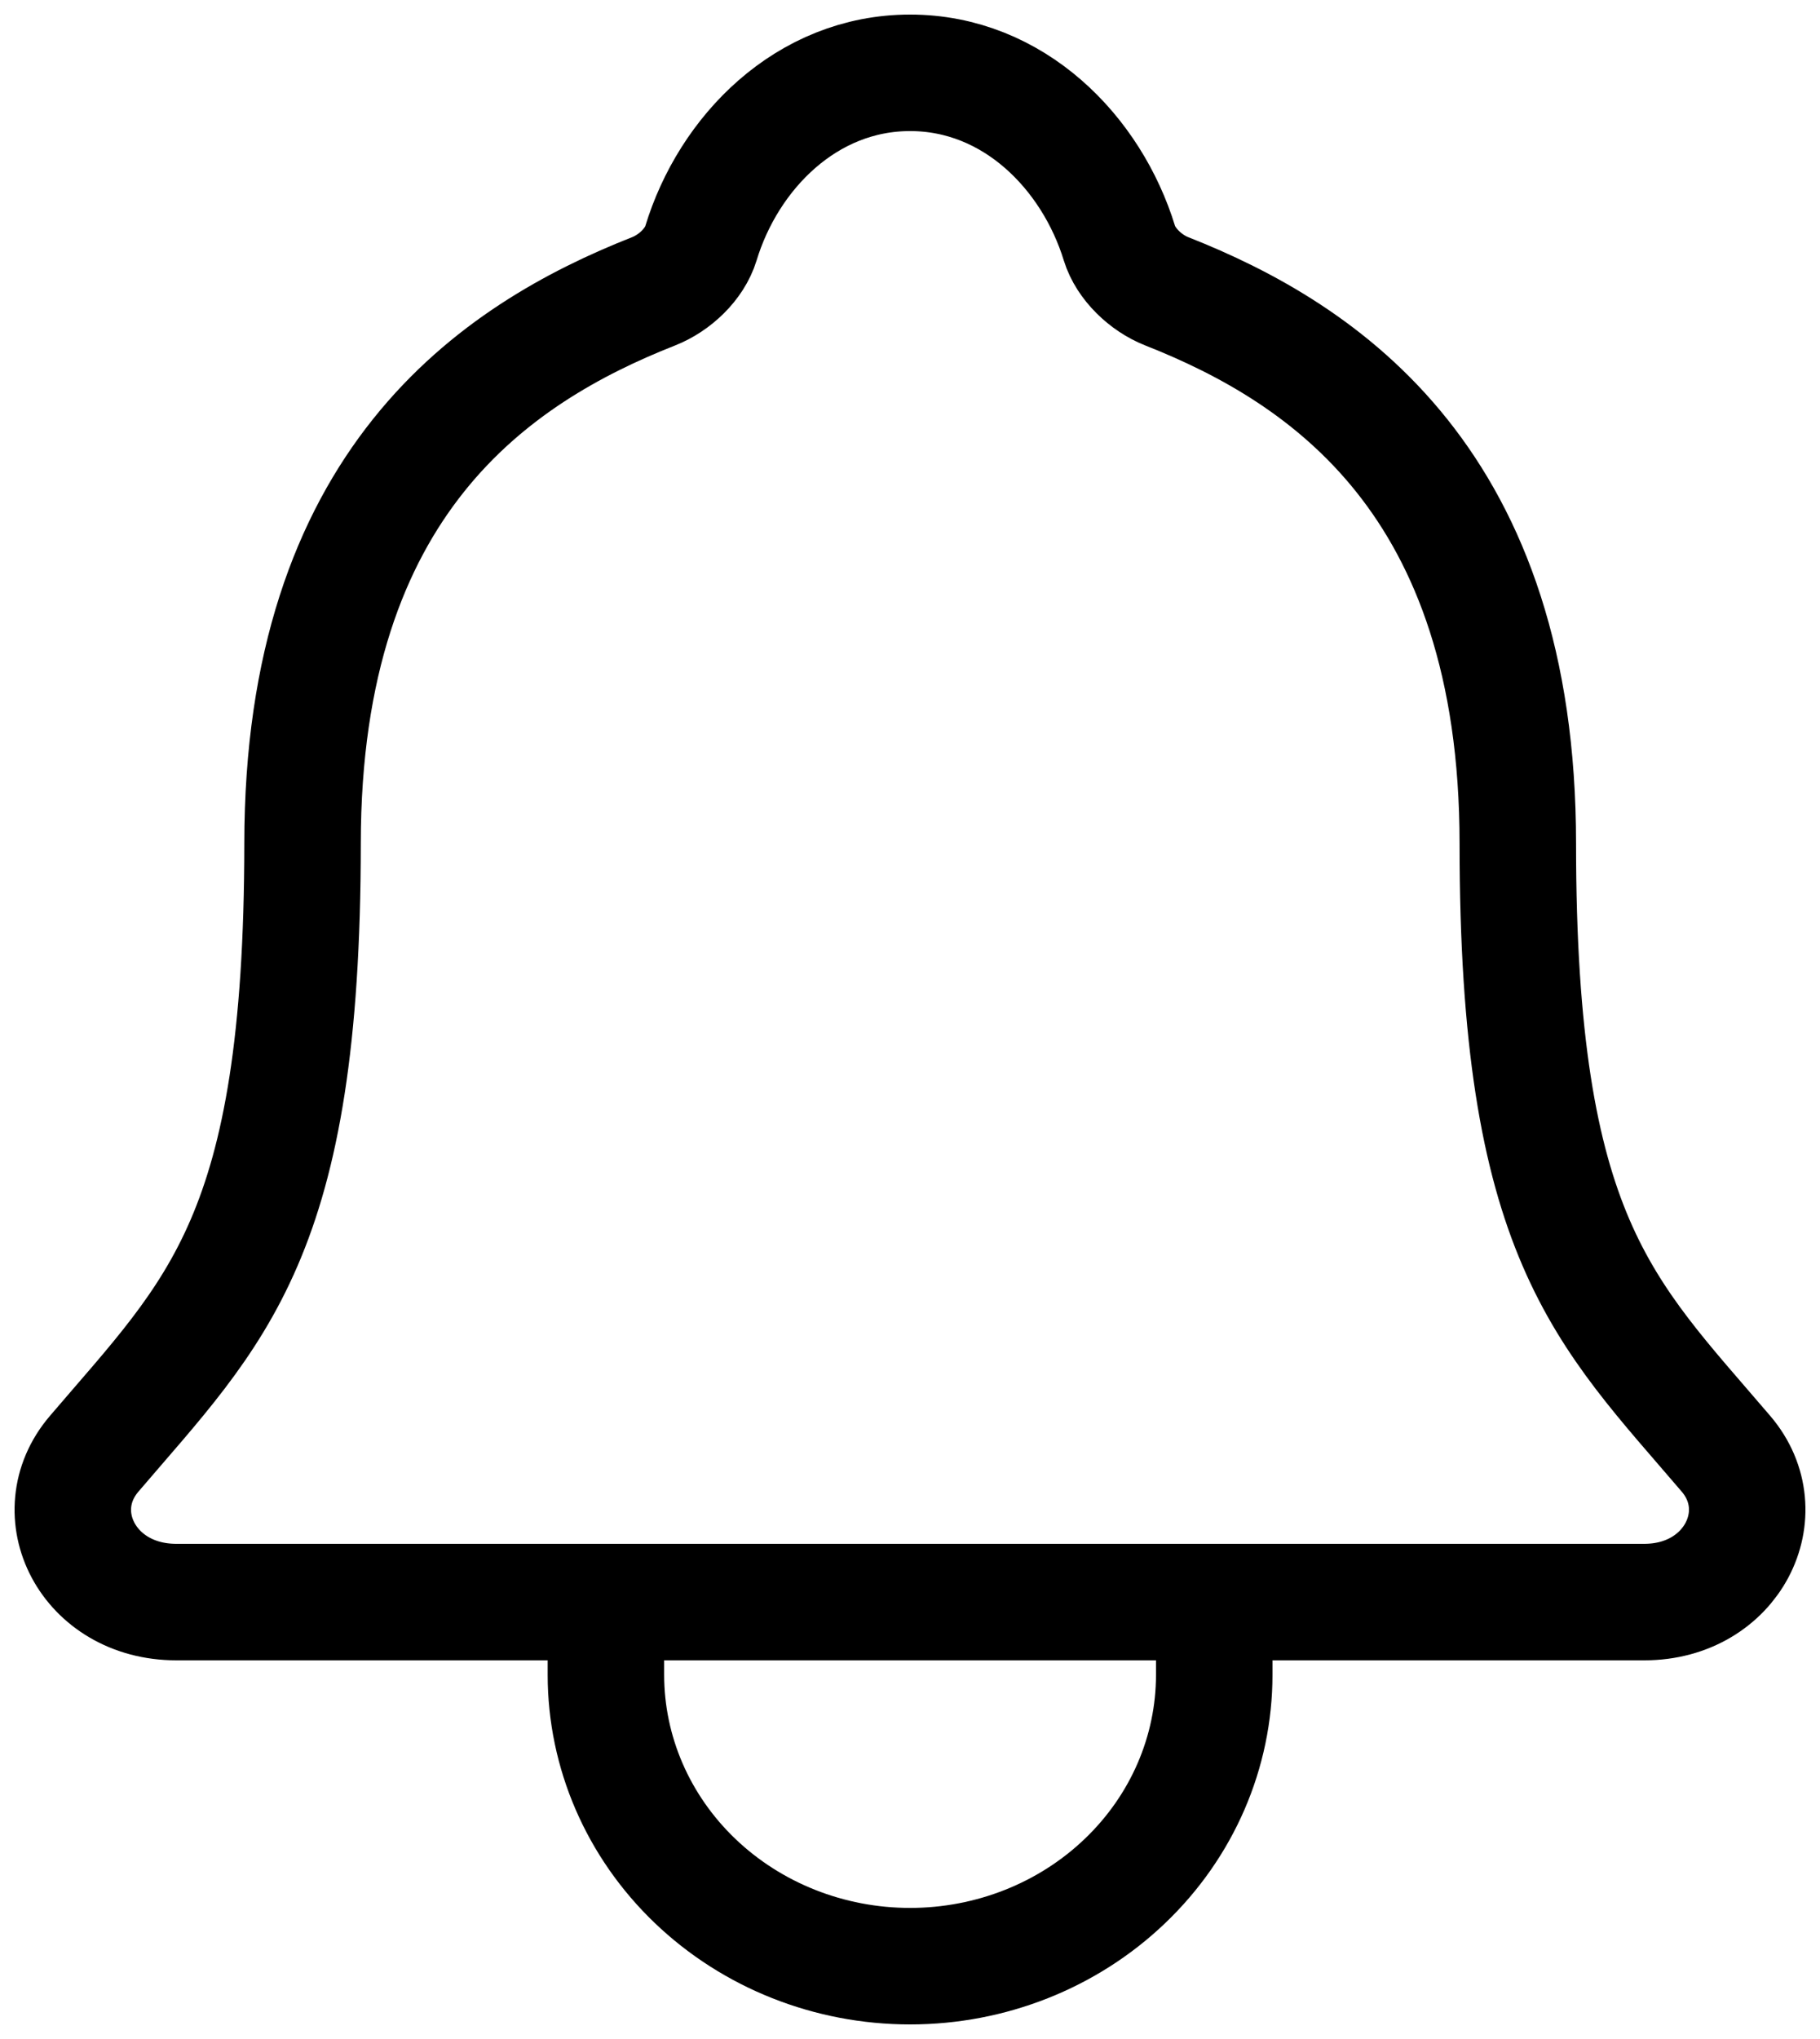 <svg width="25" height="28" viewBox="0 0 25 28" fill="none" xmlns="http://www.w3.org/2000/svg">
<path d="M16.679 22V23C16.679 24.061 16.239 25.078 15.455 25.828C14.672 26.579 13.609 27 12.501 27C11.393 27 10.33 26.579 9.546 25.828C8.763 25.078 8.323 24.061 8.323 23V22M23.709 19.964C22.032 18 20.849 17 20.849 11.584C20.849 6.625 18.203 4.858 16.026 4C15.737 3.886 15.465 3.625 15.377 3.341C14.995 2.096 13.924 1 12.501 1C11.078 1 10.006 2.097 9.628 3.342C9.54 3.629 9.268 3.886 8.979 4C6.799 4.859 4.156 6.62 4.156 11.584C4.153 17 2.969 18 1.293 19.964C0.598 20.778 1.206 22 2.421 22H22.587C23.795 22 24.4 20.774 23.709 19.964Z" stroke="black" stroke-width="1.6" stroke-linecap="round" stroke-linejoin="round"/>
</svg>
